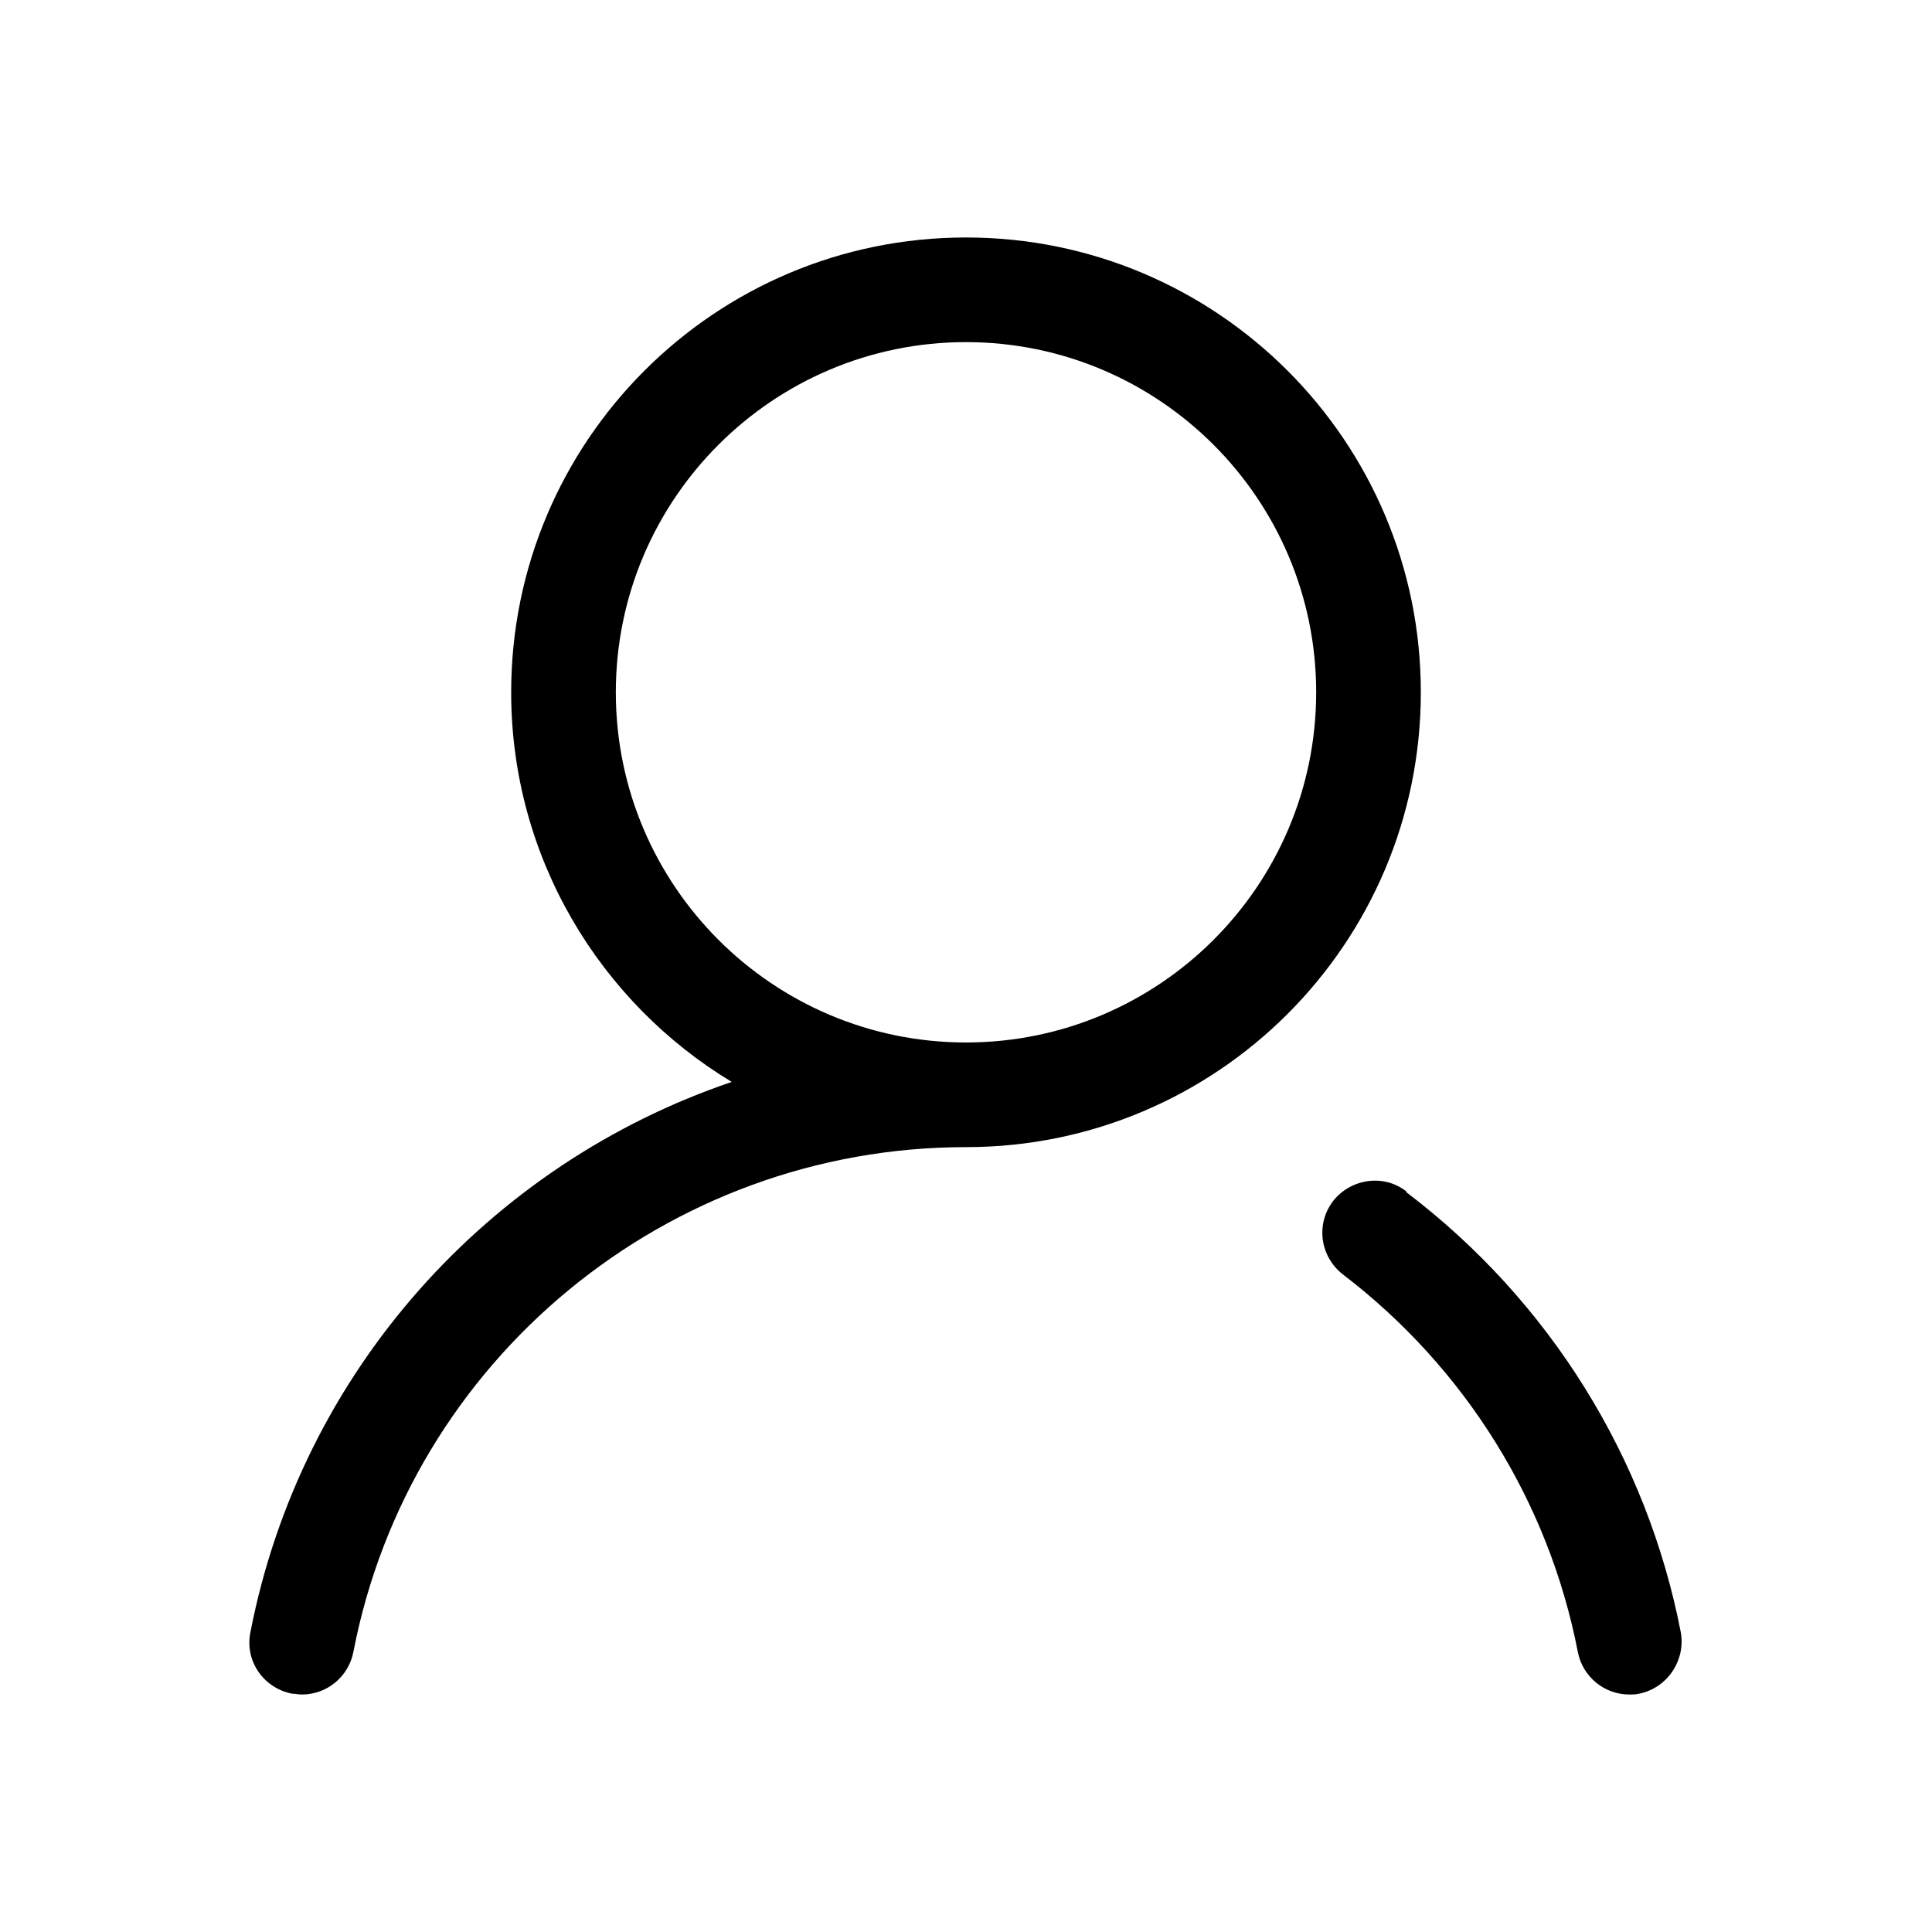 <?xml version="1.0" encoding="UTF-8"?>
<svg id="TL" xmlns="http://www.w3.org/2000/svg" viewBox="0 0 24 24">
  <path d="M17.47,14.8c-.28-.22-.69-.16-.91.12-.22.29-.16.69.12.91,1.52,1.16,2.56,2.83,2.92,4.69.06.31.33.53.64.53.04,0,.08,0,.12-.01.35-.07.58-.41.52-.76-.42-2.17-1.63-4.12-3.41-5.47Z" style="fill: #000; stroke-width: 0px;"/>
  <path d="M12,2.95c-3.12,0-5.65,2.53-5.65,5.65,0,2.05,1.1,3.85,2.74,4.84-3.01,1.02-5.35,3.59-5.98,6.84-.07.35.16.69.52.76.04,0,.08.01.12.01.31,0,.58-.22.64-.53.7-3.63,3.9-6.27,7.61-6.27,3.12,0,5.65-2.53,5.65-5.65s-2.53-5.65-5.65-5.65ZM12,12.95c-2.4,0-4.35-1.95-4.35-4.35s1.95-4.35,4.35-4.35,4.35,1.95,4.35,4.35-1.95,4.35-4.35,4.35Z" style="fill: #000; stroke-width: 0px;"/>
</svg>